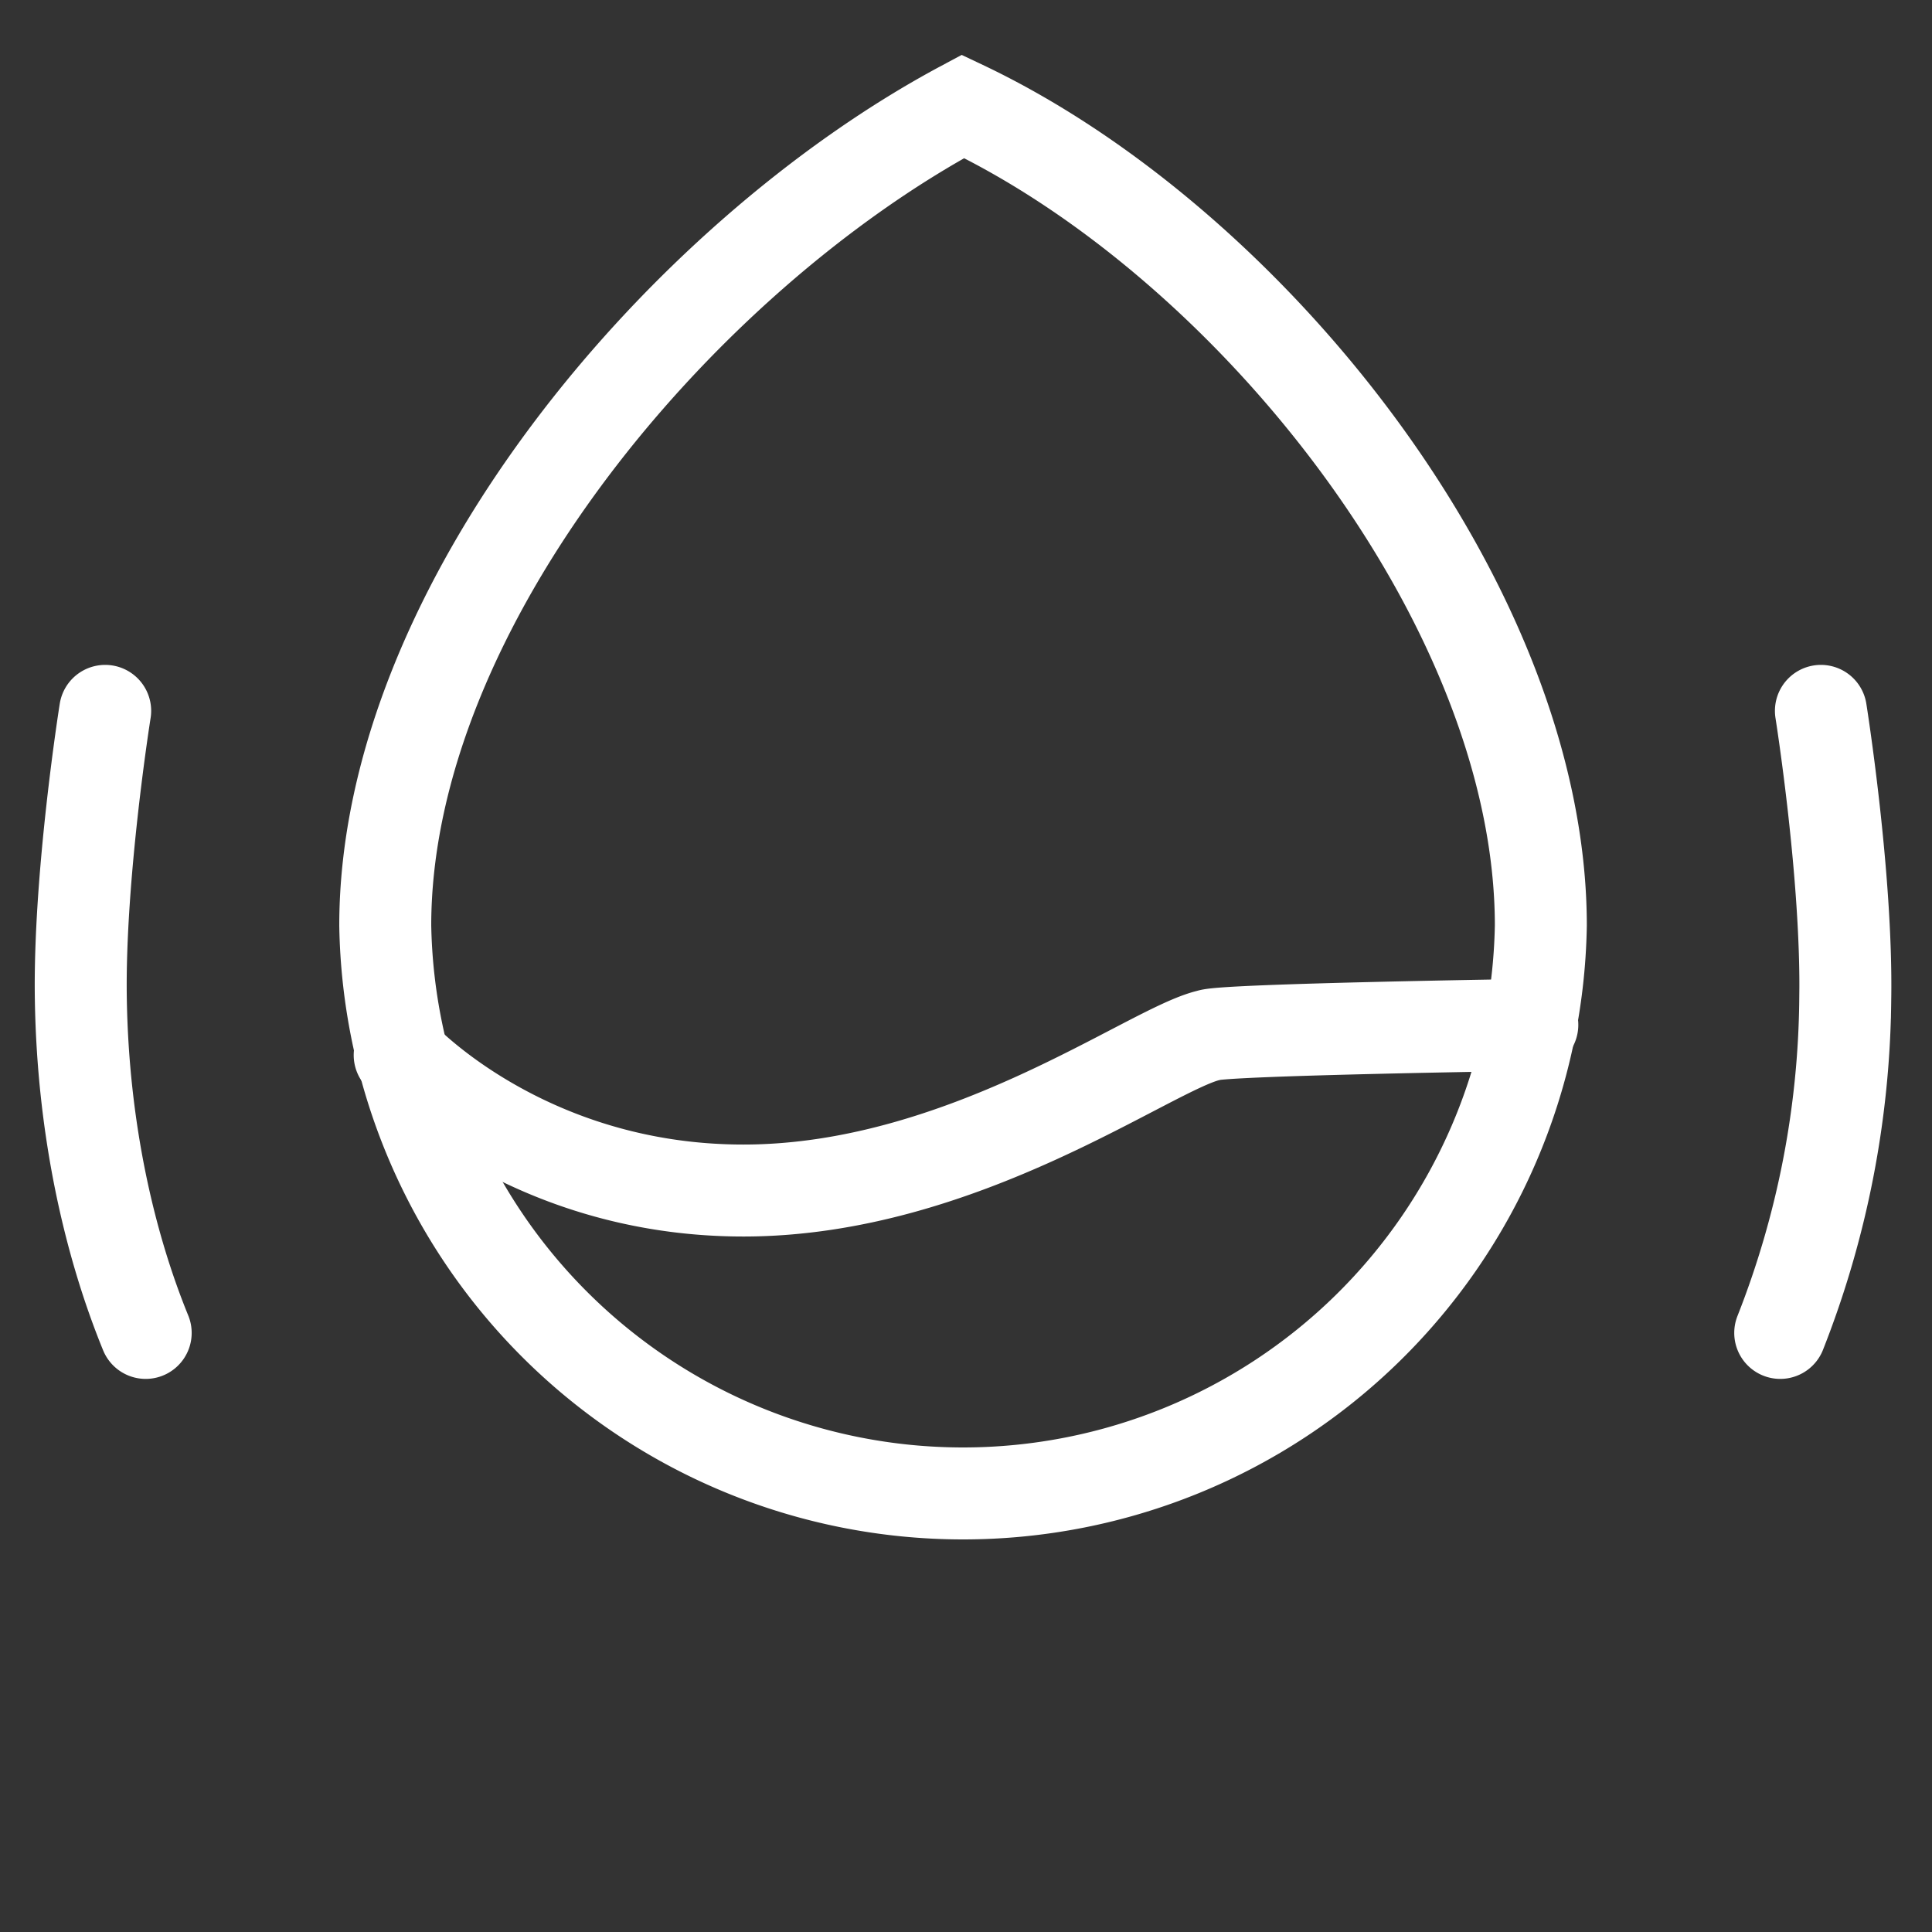 <svg xmlns="http://www.w3.org/2000/svg" xml:space="preserve" width="42" height="42" viewBox="0 0 11.113 11.113"><rect x="0" y="0" width="11.113" height="11.113" fill="#333333" stroke="none"/><path d="M-110.765 136.054a3.324 3.324 0 0 1-6.647 0c0-1.835 1.704-3.847 3.323-4.712 1.659.786 3.324 2.877 3.324 4.712z" style="fill:none;stroke:#fff;stroke-width:.529;stroke-linecap:round;stroke-miterlimit:2.5" transform="translate(119.628 -130.73)"/><path d="M-117.329 136.799s.713.779 1.977.779c1.263 0 2.342-.817 2.679-.893.074-.033 1.859-.06 1.859-.06v0M-119.023 134.819s-.152.953-.14 1.659c.012.744.163 1.405.373 1.919M-109.154 134.819s.152.953.14 1.659a5.365 5.365 0 0 1-.374 1.919" style="fill:none;stroke:#fff;stroke-width:.529;stroke-linecap:round;stroke-miterlimit:2.5" transform="translate(119.628 -130.73)"/></svg>